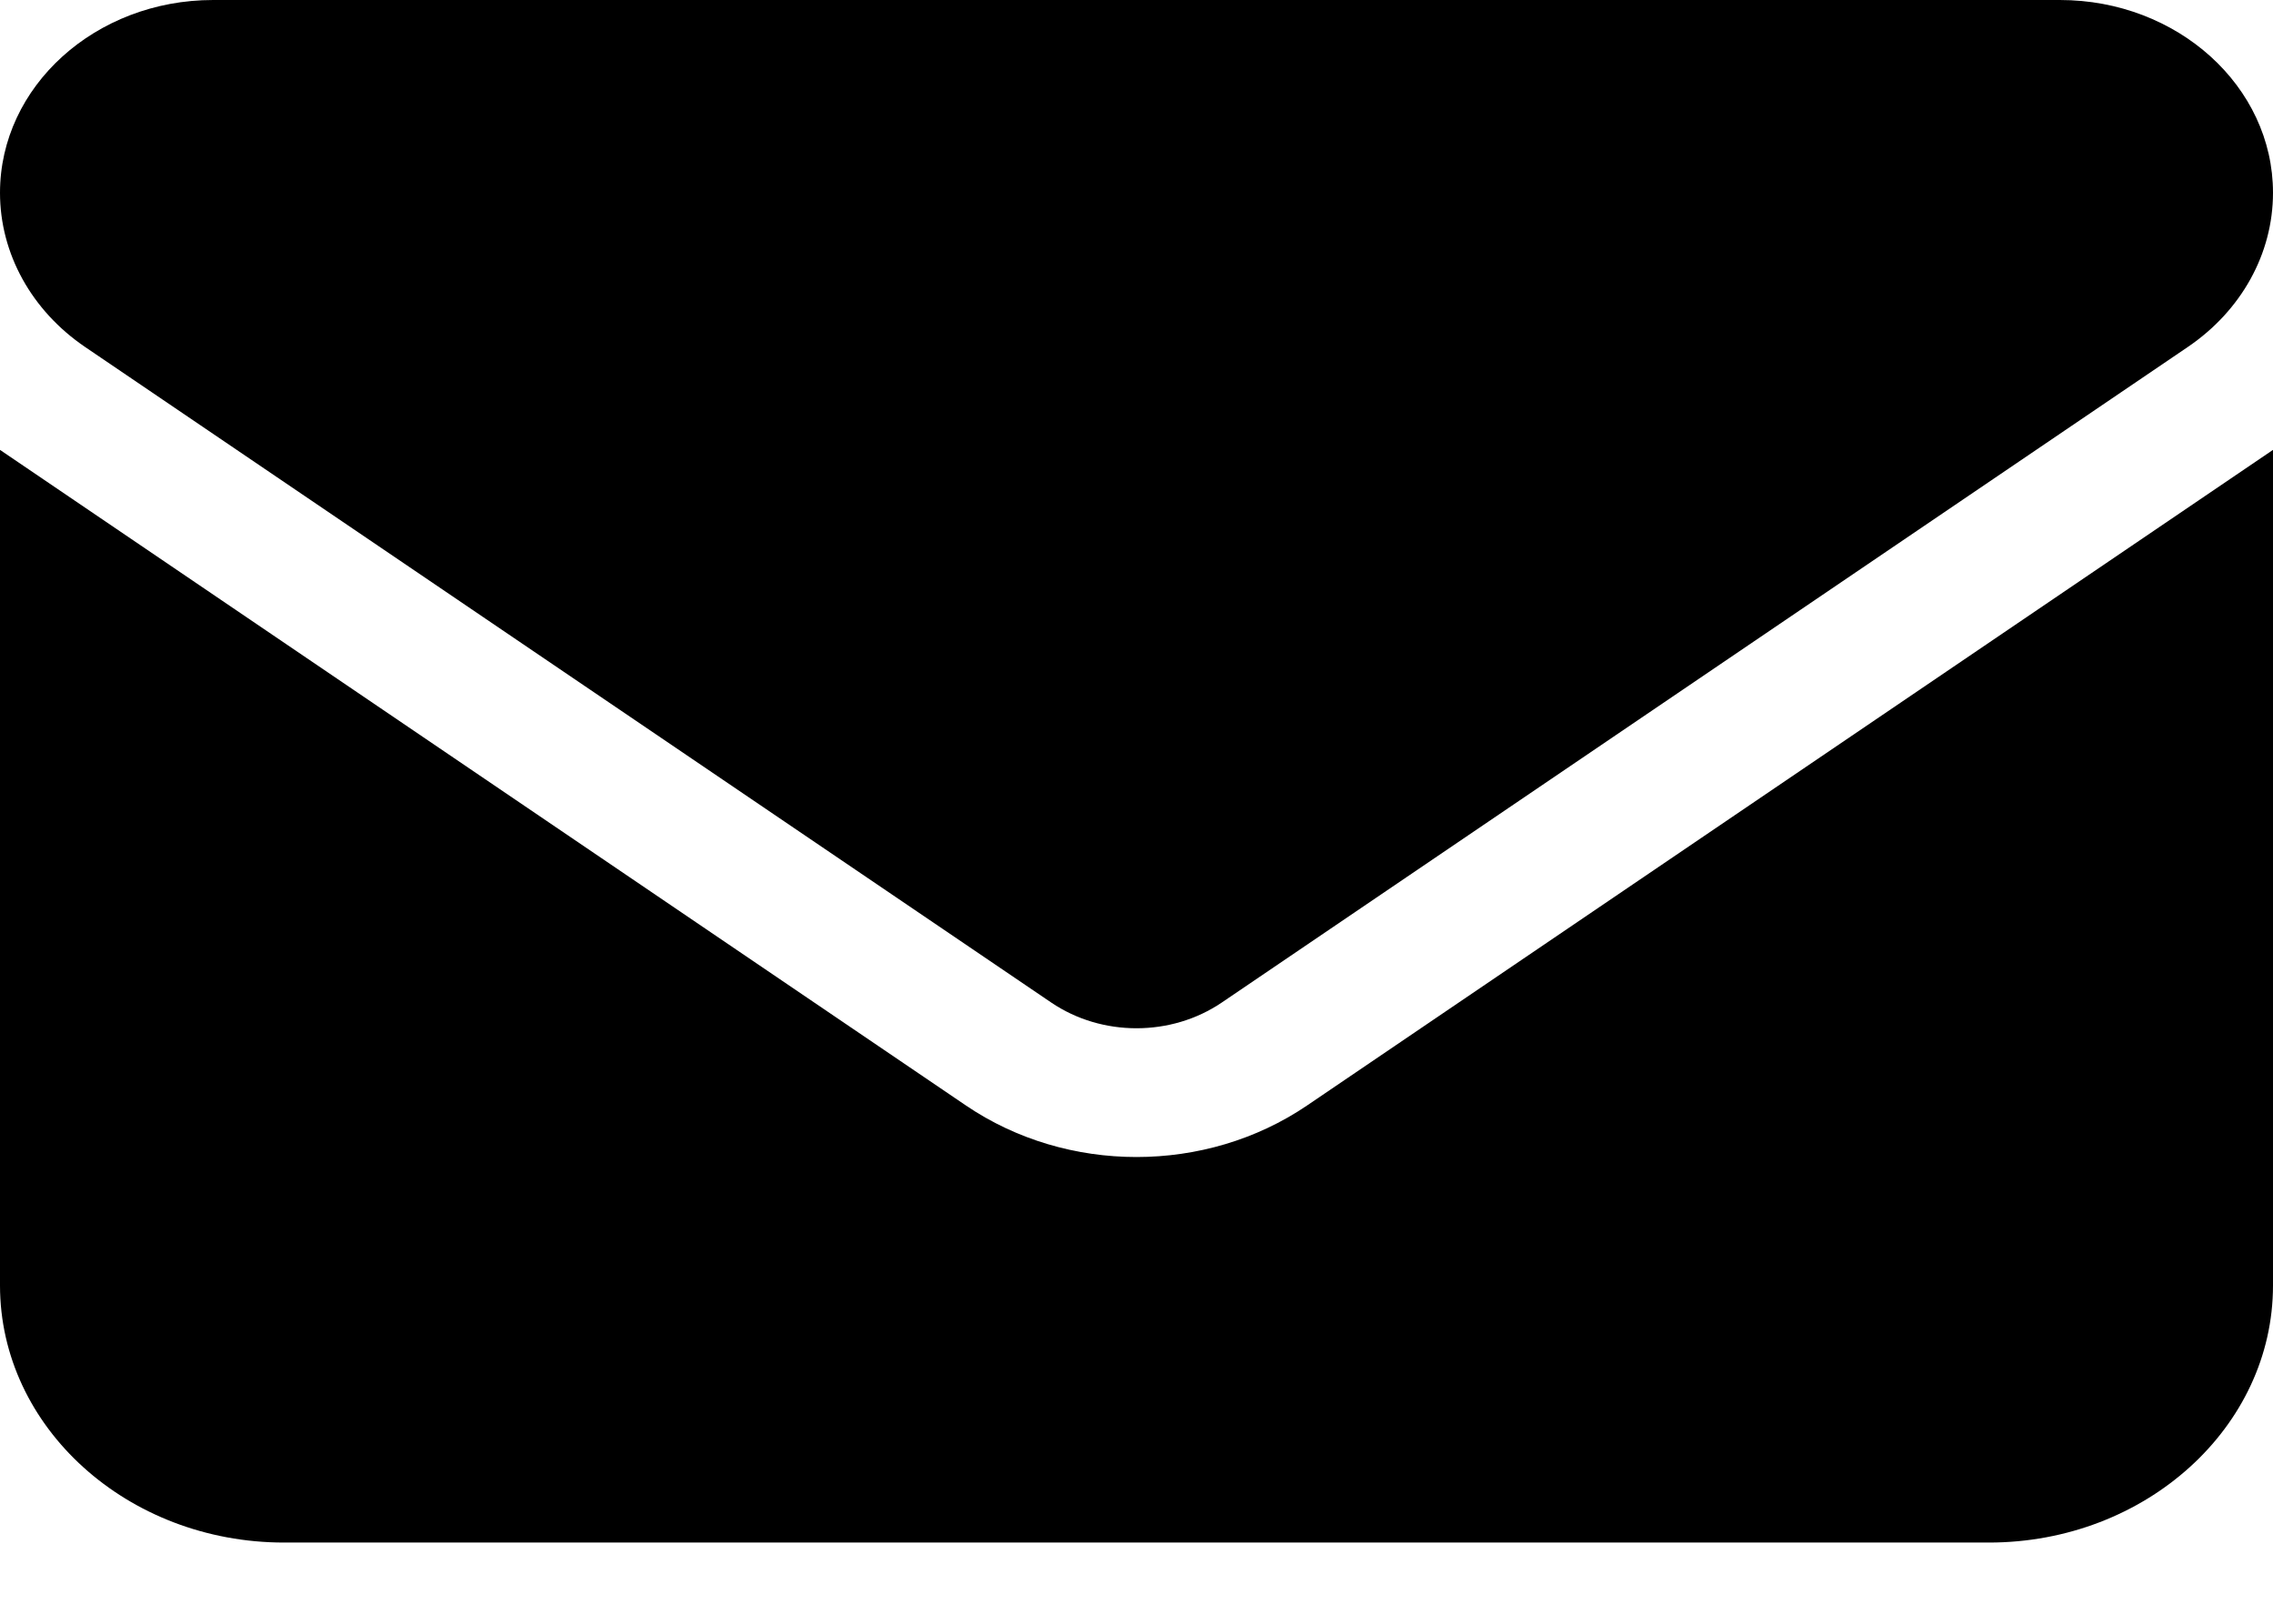 <svg width="21" height="15" viewBox="0 0 21 15" fill="none" xmlns="http://www.w3.org/2000/svg">
<path d="M1.969 0C0.882 0 0 0.798 0 1.781C0 2.342 0.291 2.869 0.787 3.206L9.713 9.262C10.18 9.578 10.82 9.578 11.287 9.262L20.212 3.206C20.709 2.869 21 2.342 21 1.781C21 0.798 20.118 0 19.031 0H1.969ZM0 4.156V11.875C0 13.185 1.177 14.25 2.625 14.25H18.375C19.823 14.25 21 13.185 21 11.875V4.156L12.075 10.213C11.14 10.847 9.86 10.847 8.925 10.213L0 4.156Z" fill="black"/>
</svg>
